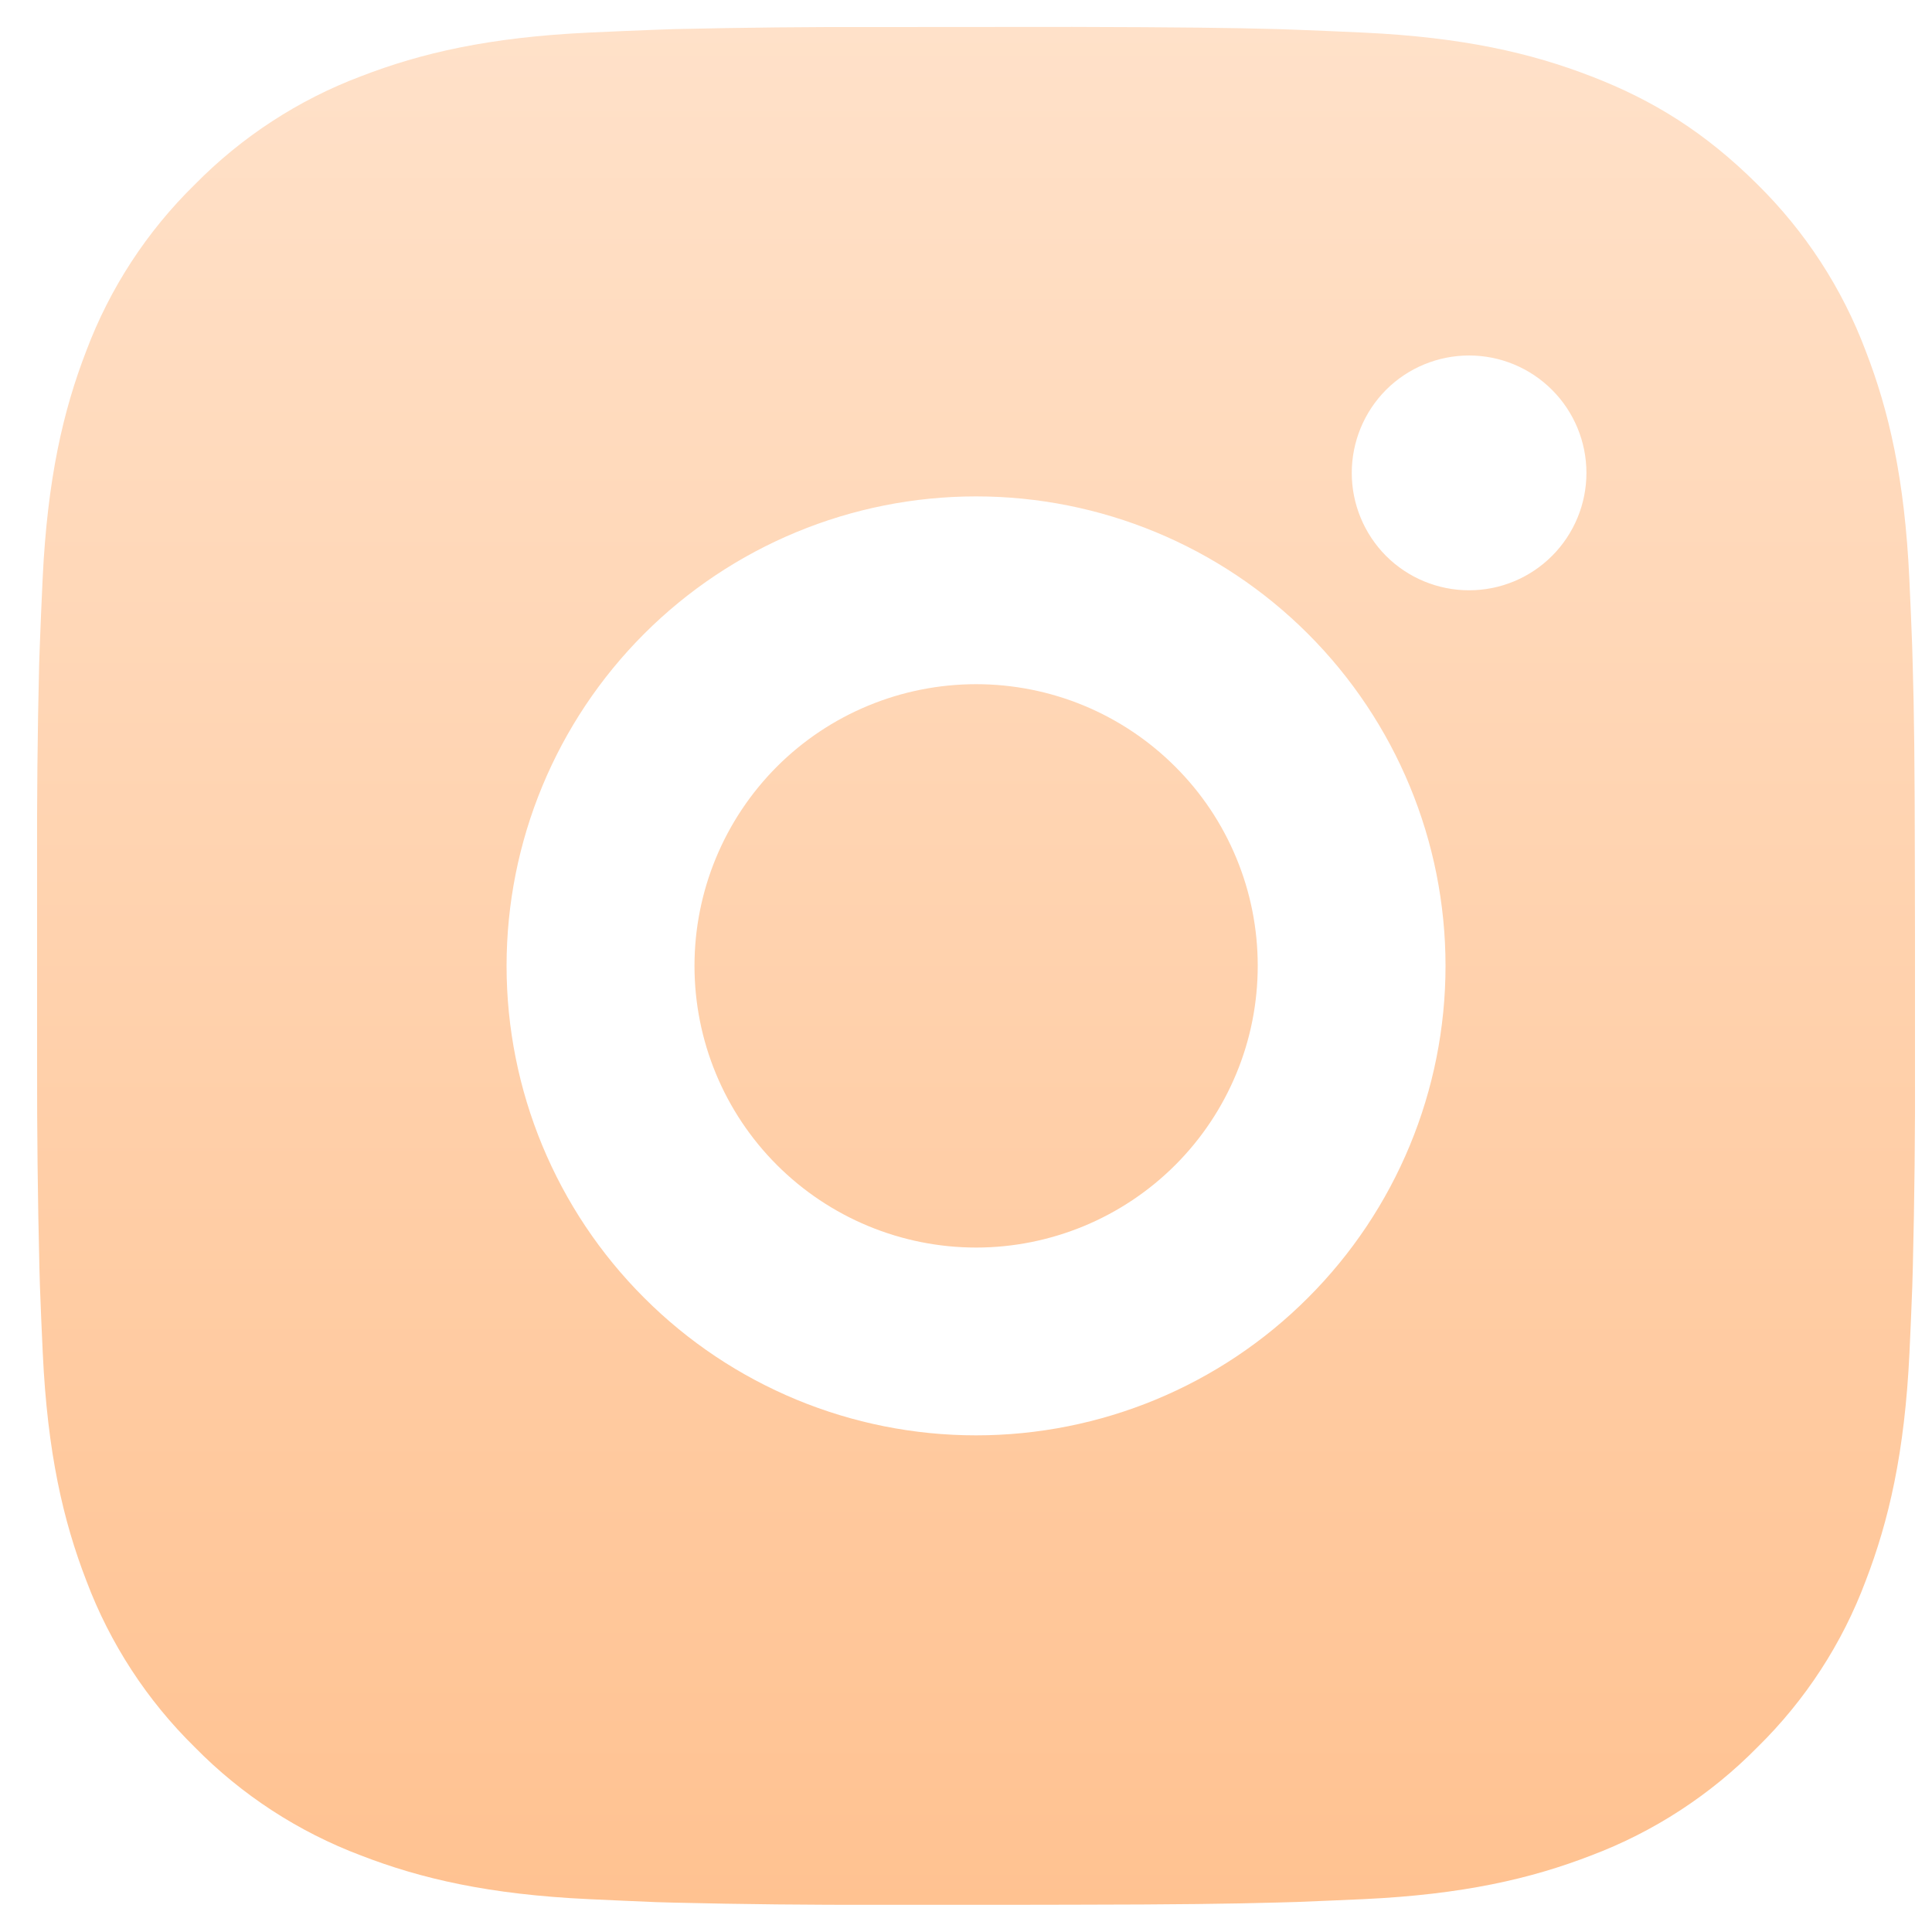 <svg width="15" height="15" viewBox="0 0 15 15" fill="none" xmlns="http://www.w3.org/2000/svg">
<path d="M8.327 0.209C9.147 0.211 9.564 0.216 9.923 0.226L10.065 0.231C10.228 0.237 10.389 0.244 10.584 0.253C11.359 0.289 11.888 0.412 12.353 0.592C12.834 0.777 13.239 1.028 13.645 1.432C14.015 1.797 14.302 2.237 14.485 2.724C14.665 3.188 14.788 3.718 14.824 4.494C14.833 4.688 14.84 4.849 14.846 5.013L14.85 5.154C14.861 5.513 14.866 5.929 14.867 6.749L14.868 7.293V8.248C14.87 8.78 14.864 9.312 14.851 9.843L14.847 9.985C14.841 10.149 14.834 10.31 14.825 10.504C14.788 11.28 14.664 11.809 14.485 12.274C14.303 12.761 14.016 13.201 13.645 13.565C13.28 13.936 12.839 14.223 12.353 14.406C11.888 14.586 11.359 14.709 10.584 14.745C10.411 14.753 10.238 14.76 10.065 14.767L9.923 14.771C9.564 14.781 9.147 14.787 8.327 14.788L7.783 14.789H6.829C6.297 14.79 5.765 14.785 5.234 14.772L5.092 14.768C4.919 14.761 4.746 14.753 4.573 14.745C3.797 14.709 3.268 14.586 2.803 14.406C2.317 14.223 1.876 13.936 1.512 13.565C1.141 13.201 0.854 12.76 0.671 12.274C0.491 11.809 0.368 11.28 0.332 10.504C0.324 10.331 0.316 10.158 0.31 9.985L0.306 9.843C0.293 9.312 0.287 8.78 0.288 8.248V6.749C0.286 6.218 0.291 5.686 0.304 5.154L0.309 5.013C0.315 4.849 0.322 4.688 0.331 4.494C0.368 3.718 0.49 3.189 0.67 2.724C0.853 2.237 1.141 1.796 1.513 1.432C1.877 1.062 2.317 0.775 2.803 0.592C3.268 0.412 3.797 0.289 4.573 0.253C4.767 0.244 4.929 0.237 5.092 0.231L5.234 0.226C5.765 0.214 6.297 0.208 6.829 0.21L8.327 0.209ZM7.578 3.854C6.611 3.854 5.684 4.238 5.001 4.921C4.317 5.605 3.933 6.532 3.933 7.499C3.933 8.466 4.317 9.393 5.001 10.076C5.684 10.76 6.611 11.144 7.578 11.144C8.545 11.144 9.472 10.76 10.155 10.076C10.839 9.393 11.223 8.466 11.223 7.499C11.223 6.532 10.839 5.605 10.155 4.921C9.472 4.238 8.545 3.854 7.578 3.854ZM7.578 5.312C7.865 5.312 8.149 5.368 8.415 5.478C8.68 5.588 8.921 5.749 9.124 5.952C9.328 6.155 9.489 6.396 9.599 6.662C9.709 6.927 9.765 7.211 9.765 7.498C9.765 7.786 9.709 8.07 9.599 8.335C9.489 8.601 9.328 8.842 9.125 9.045C8.922 9.248 8.681 9.409 8.416 9.519C8.15 9.629 7.866 9.686 7.579 9.686C6.999 9.686 6.442 9.455 6.032 9.045C5.622 8.635 5.392 8.079 5.392 7.499C5.392 6.919 5.622 6.363 6.032 5.952C6.442 5.542 6.999 5.312 7.579 5.312M11.406 2.76C11.164 2.76 10.932 2.856 10.761 3.027C10.591 3.198 10.495 3.43 10.495 3.672C10.495 3.913 10.591 4.145 10.761 4.316C10.932 4.487 11.164 4.583 11.406 4.583C11.648 4.583 11.879 4.487 12.05 4.316C12.221 4.145 12.317 3.913 12.317 3.672C12.317 3.43 12.221 3.198 12.05 3.027C11.879 2.856 11.648 2.76 11.406 2.76Z" fill="url(#paint0_linear_767_1168)"/>
<defs>
<linearGradient id="paint0_linear_767_1168" x1="7.578" y1="0.209" x2="7.578" y2="14.789" gradientUnits="userSpaceOnUse">
<stop stop-color="#FFE1C9"/>
<stop offset="1" stop-color="#FFC291"/>
</linearGradient>
</defs>
</svg>
